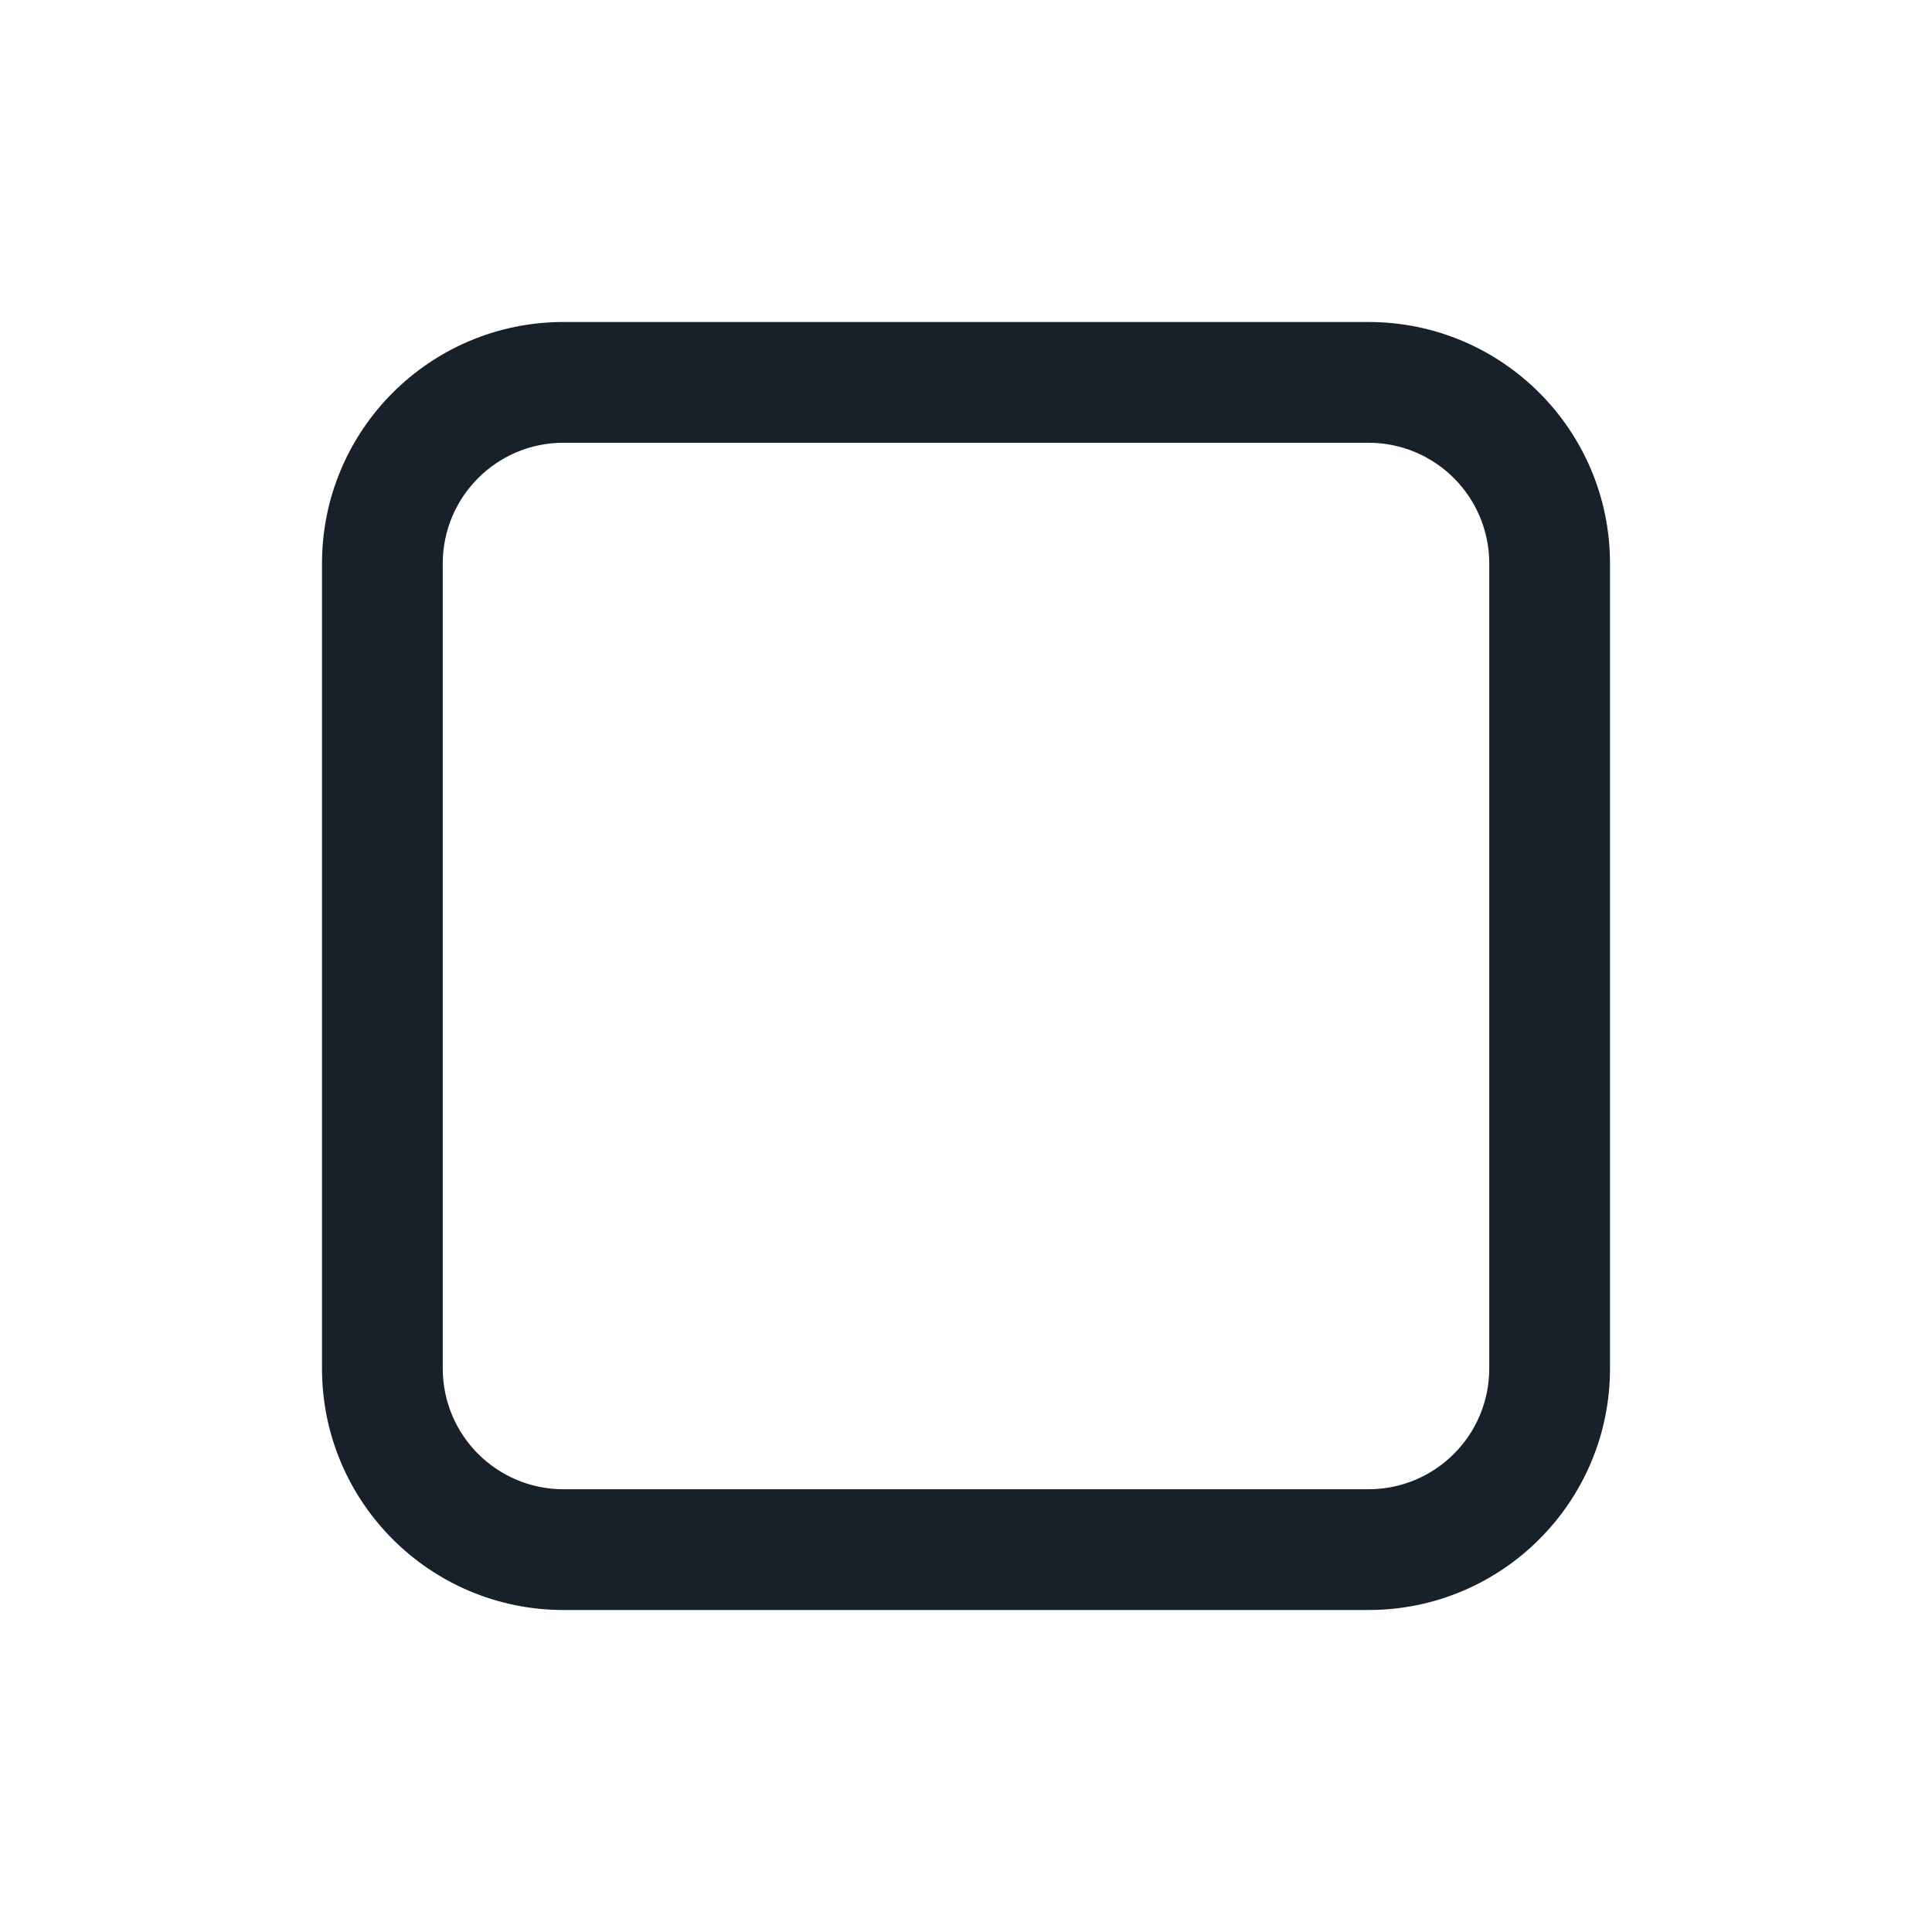 <svg width="48" height="48" viewBox="0 0 48 48" fill="none" xmlns="http://www.w3.org/2000/svg">
<path fill-rule="evenodd" clip-rule="evenodd" d="M34 11H14C12.343 11 11 12.343 11 14V34C11 35.657 12.343 37 14 37H34C35.657 37 37 35.657 37 34V14C37 12.343 35.657 11 34 11ZM14 8C10.686 8 8 10.686 8 14V34C8 37.314 10.686 40 14 40H34C37.314 40 40 37.314 40 34V14C40 10.686 37.314 8 34 8H14Z" fill="#18202A"/>
</svg>
